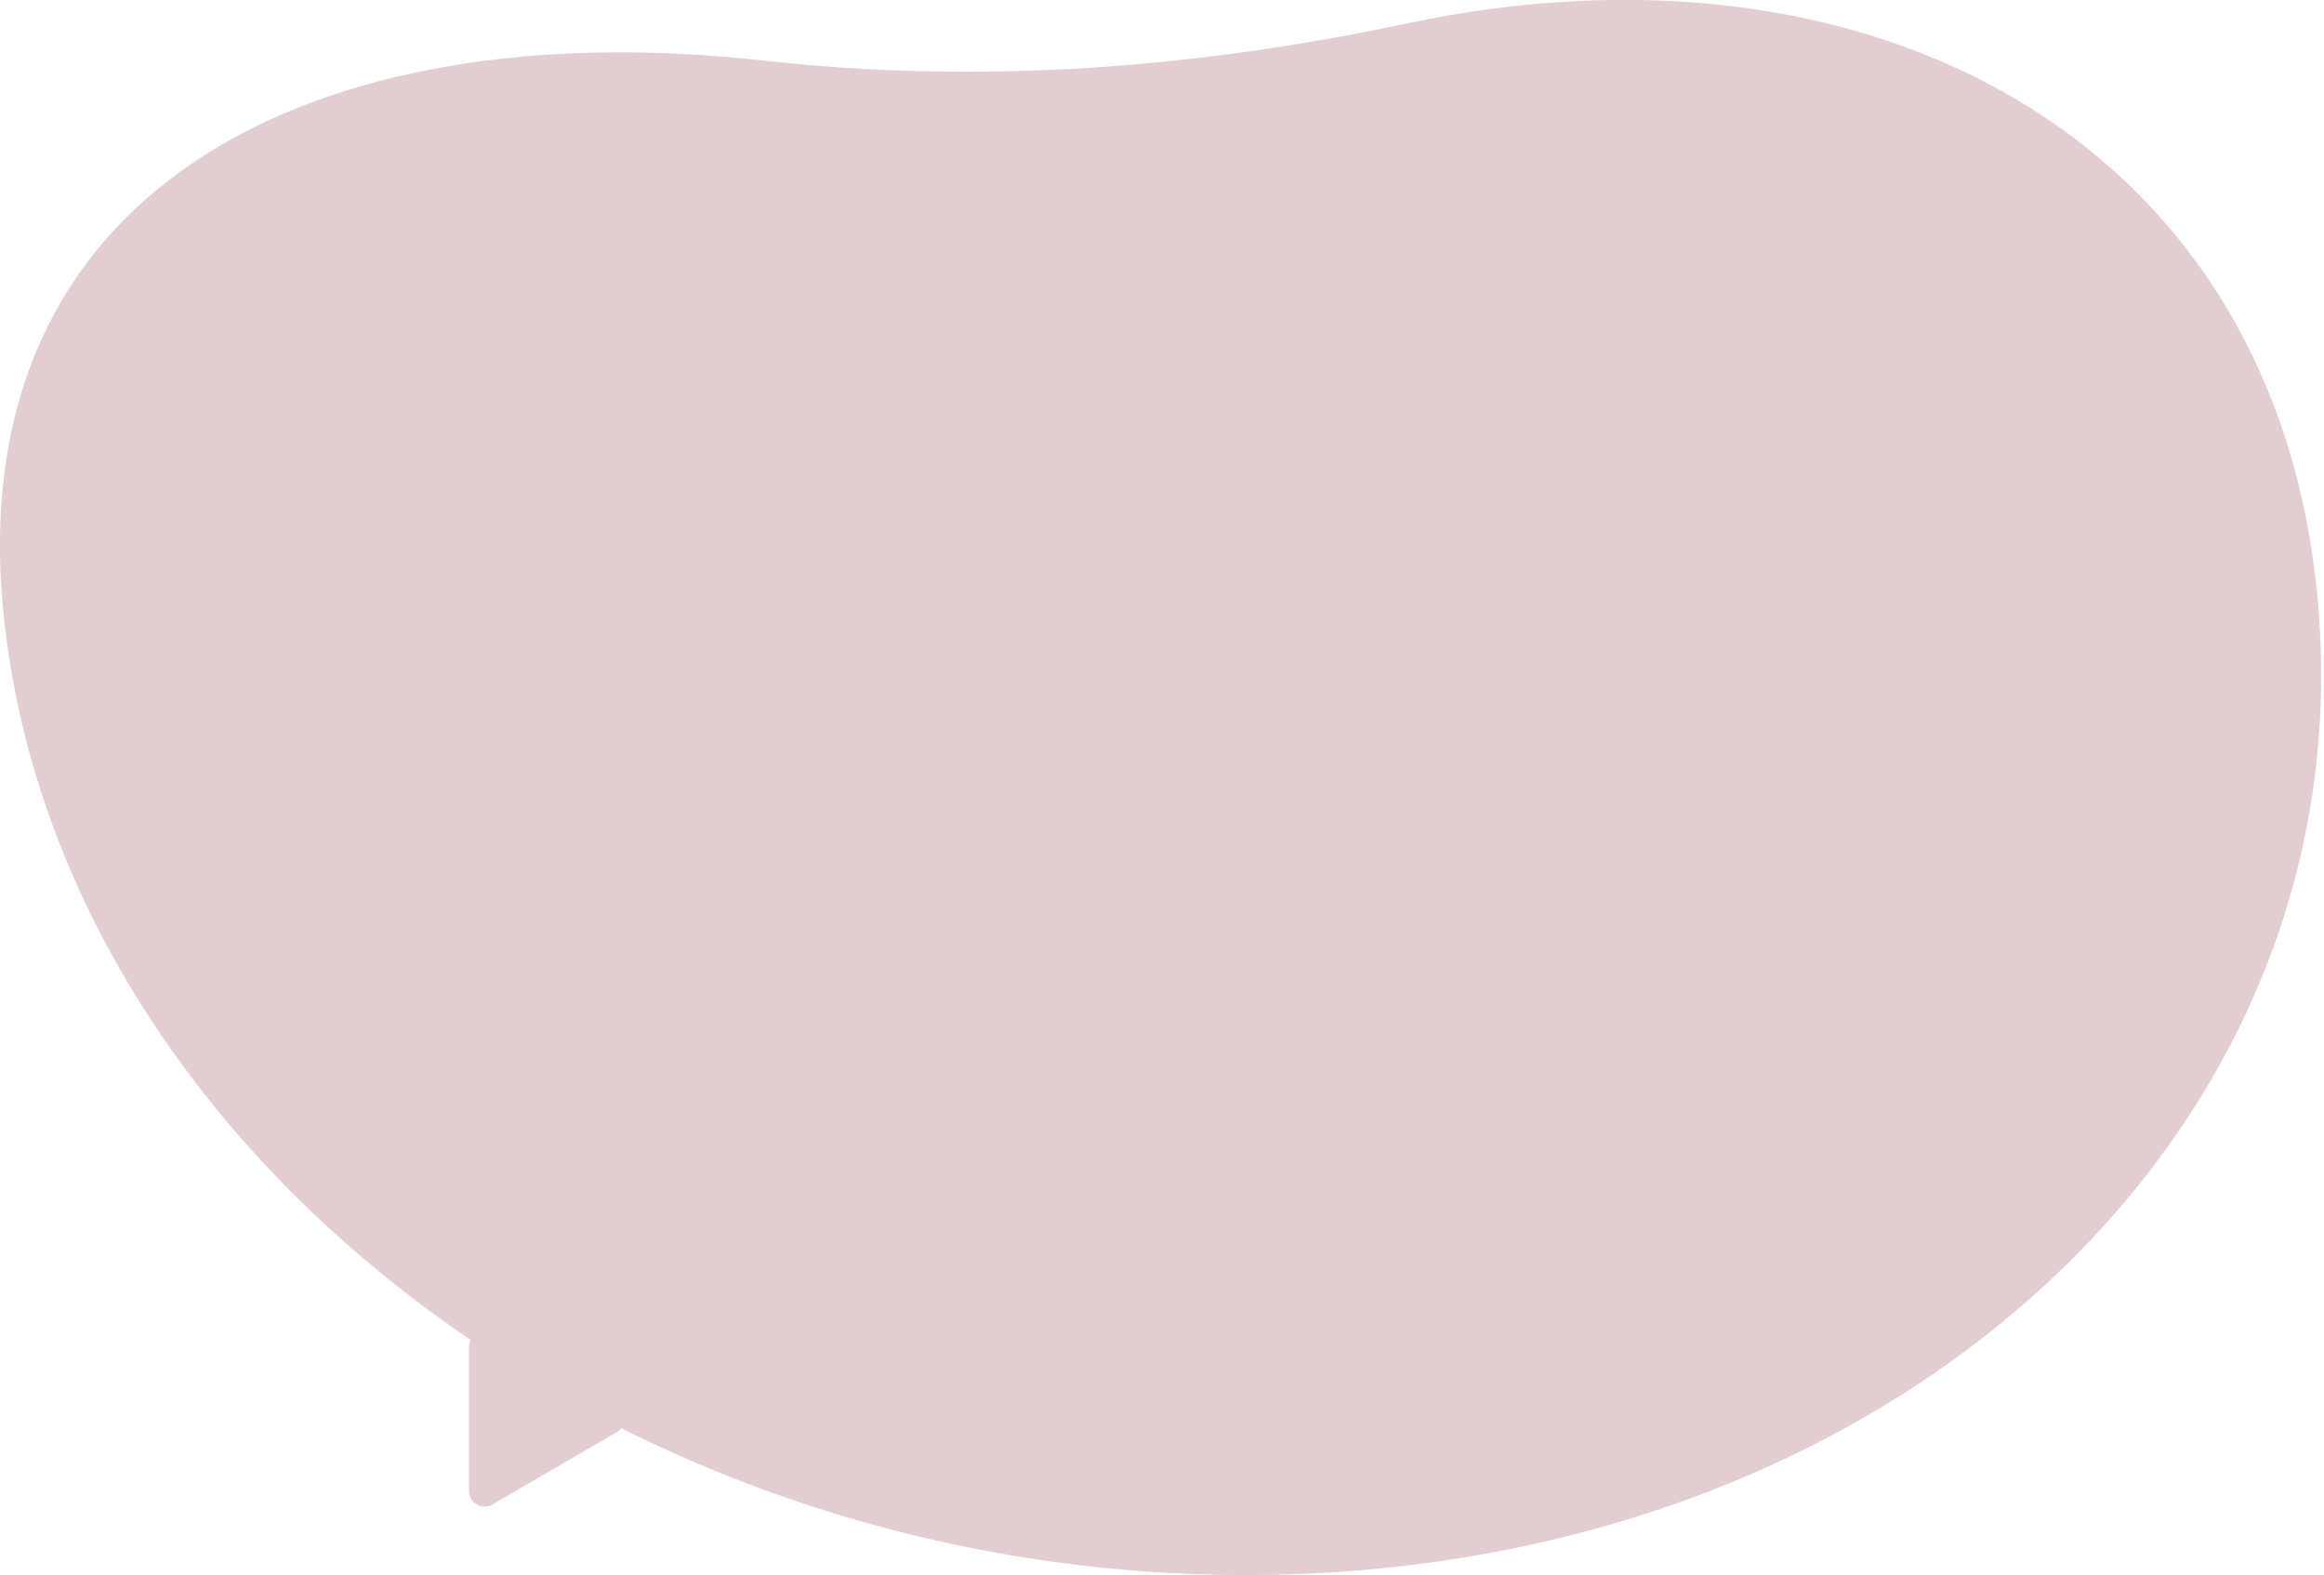 <?xml version="1.0" encoding="utf-8"?>
<!-- Generator: Adobe Illustrator 27.4.0, SVG Export Plug-In . SVG Version: 6.00 Build 0)  -->
<svg version="1.1" id="Layer_1" xmlns="http://www.w3.org/2000/svg" xmlns:xlink="http://www.w3.org/1999/xlink" x="0px" y="0px"
	 viewBox="0 0 391 265" style="enable-background:new 0 0 391 265;" xml:space="preserve">
<style type="text/css">
	.st0{fill:#E2CDD1;}
</style>
<path class="st0" d="M389.6,97.6c10.4,90.3-68.1,165.2-175.5,167.3C106.8,267,11.2,195.4,0.8,105.1C-7.7,31.9,52.6,1.7,128.6,10.2
	c36.6,4.1,72.9,1.2,107.8-6.2C314.8-12.7,381.1,23.4,389.6,97.6L389.6,97.6z"/>
<path class="st0" d="M82.8,253.1c-1.7,1-3.9-0.3-3.9-2.3v-24.2c0-2,2.2-3.3,3.9-2.3l21,12.1c1.7,1,1.7,3.5,0,4.5L82.8,253.1z"/>
</svg>
